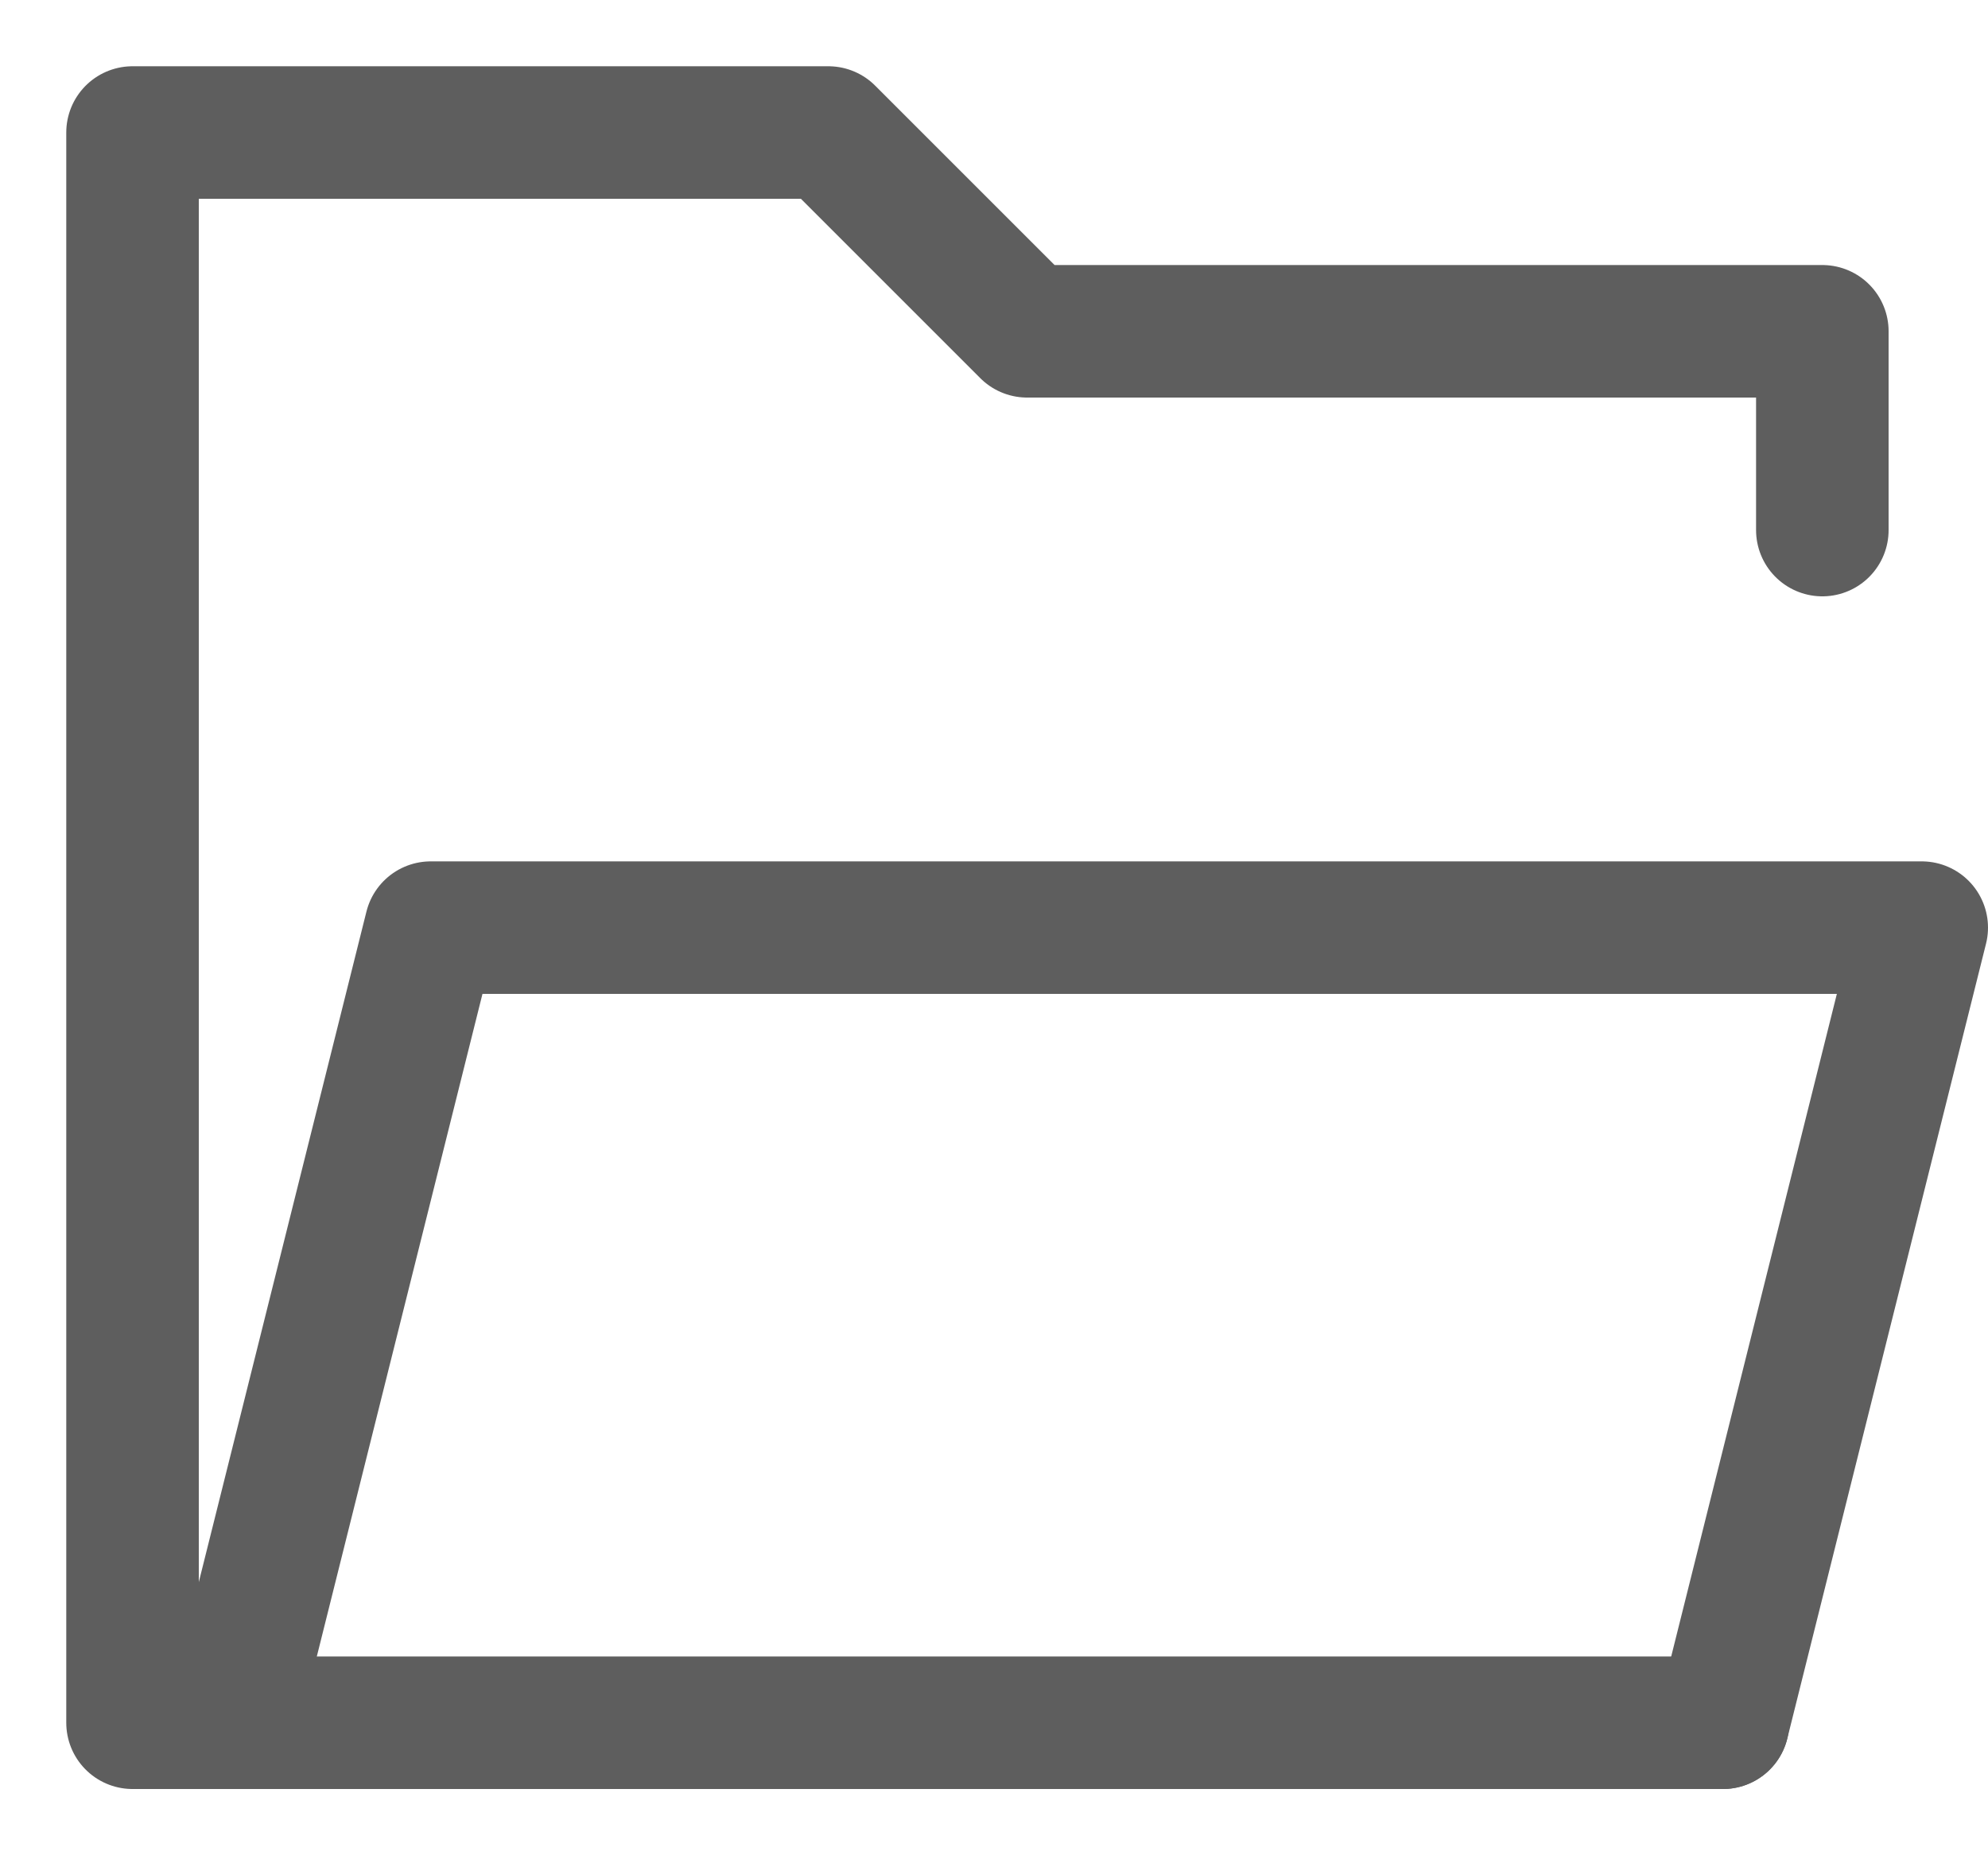 <svg width="15" height="14" viewBox="0 0 15 14" fill="none" xmlns="http://www.w3.org/2000/svg">
<path d="M13.75 4V2.5H7.75L6.25 1H1V13H13" stroke="#5E5E5E" stroke-linecap="round" stroke-linejoin="round"/>
<path d="M13 13L14.5 7H3.25L1.75 13" stroke="#5E5E5E" stroke-linecap="round" stroke-linejoin="round"/>
</svg>
